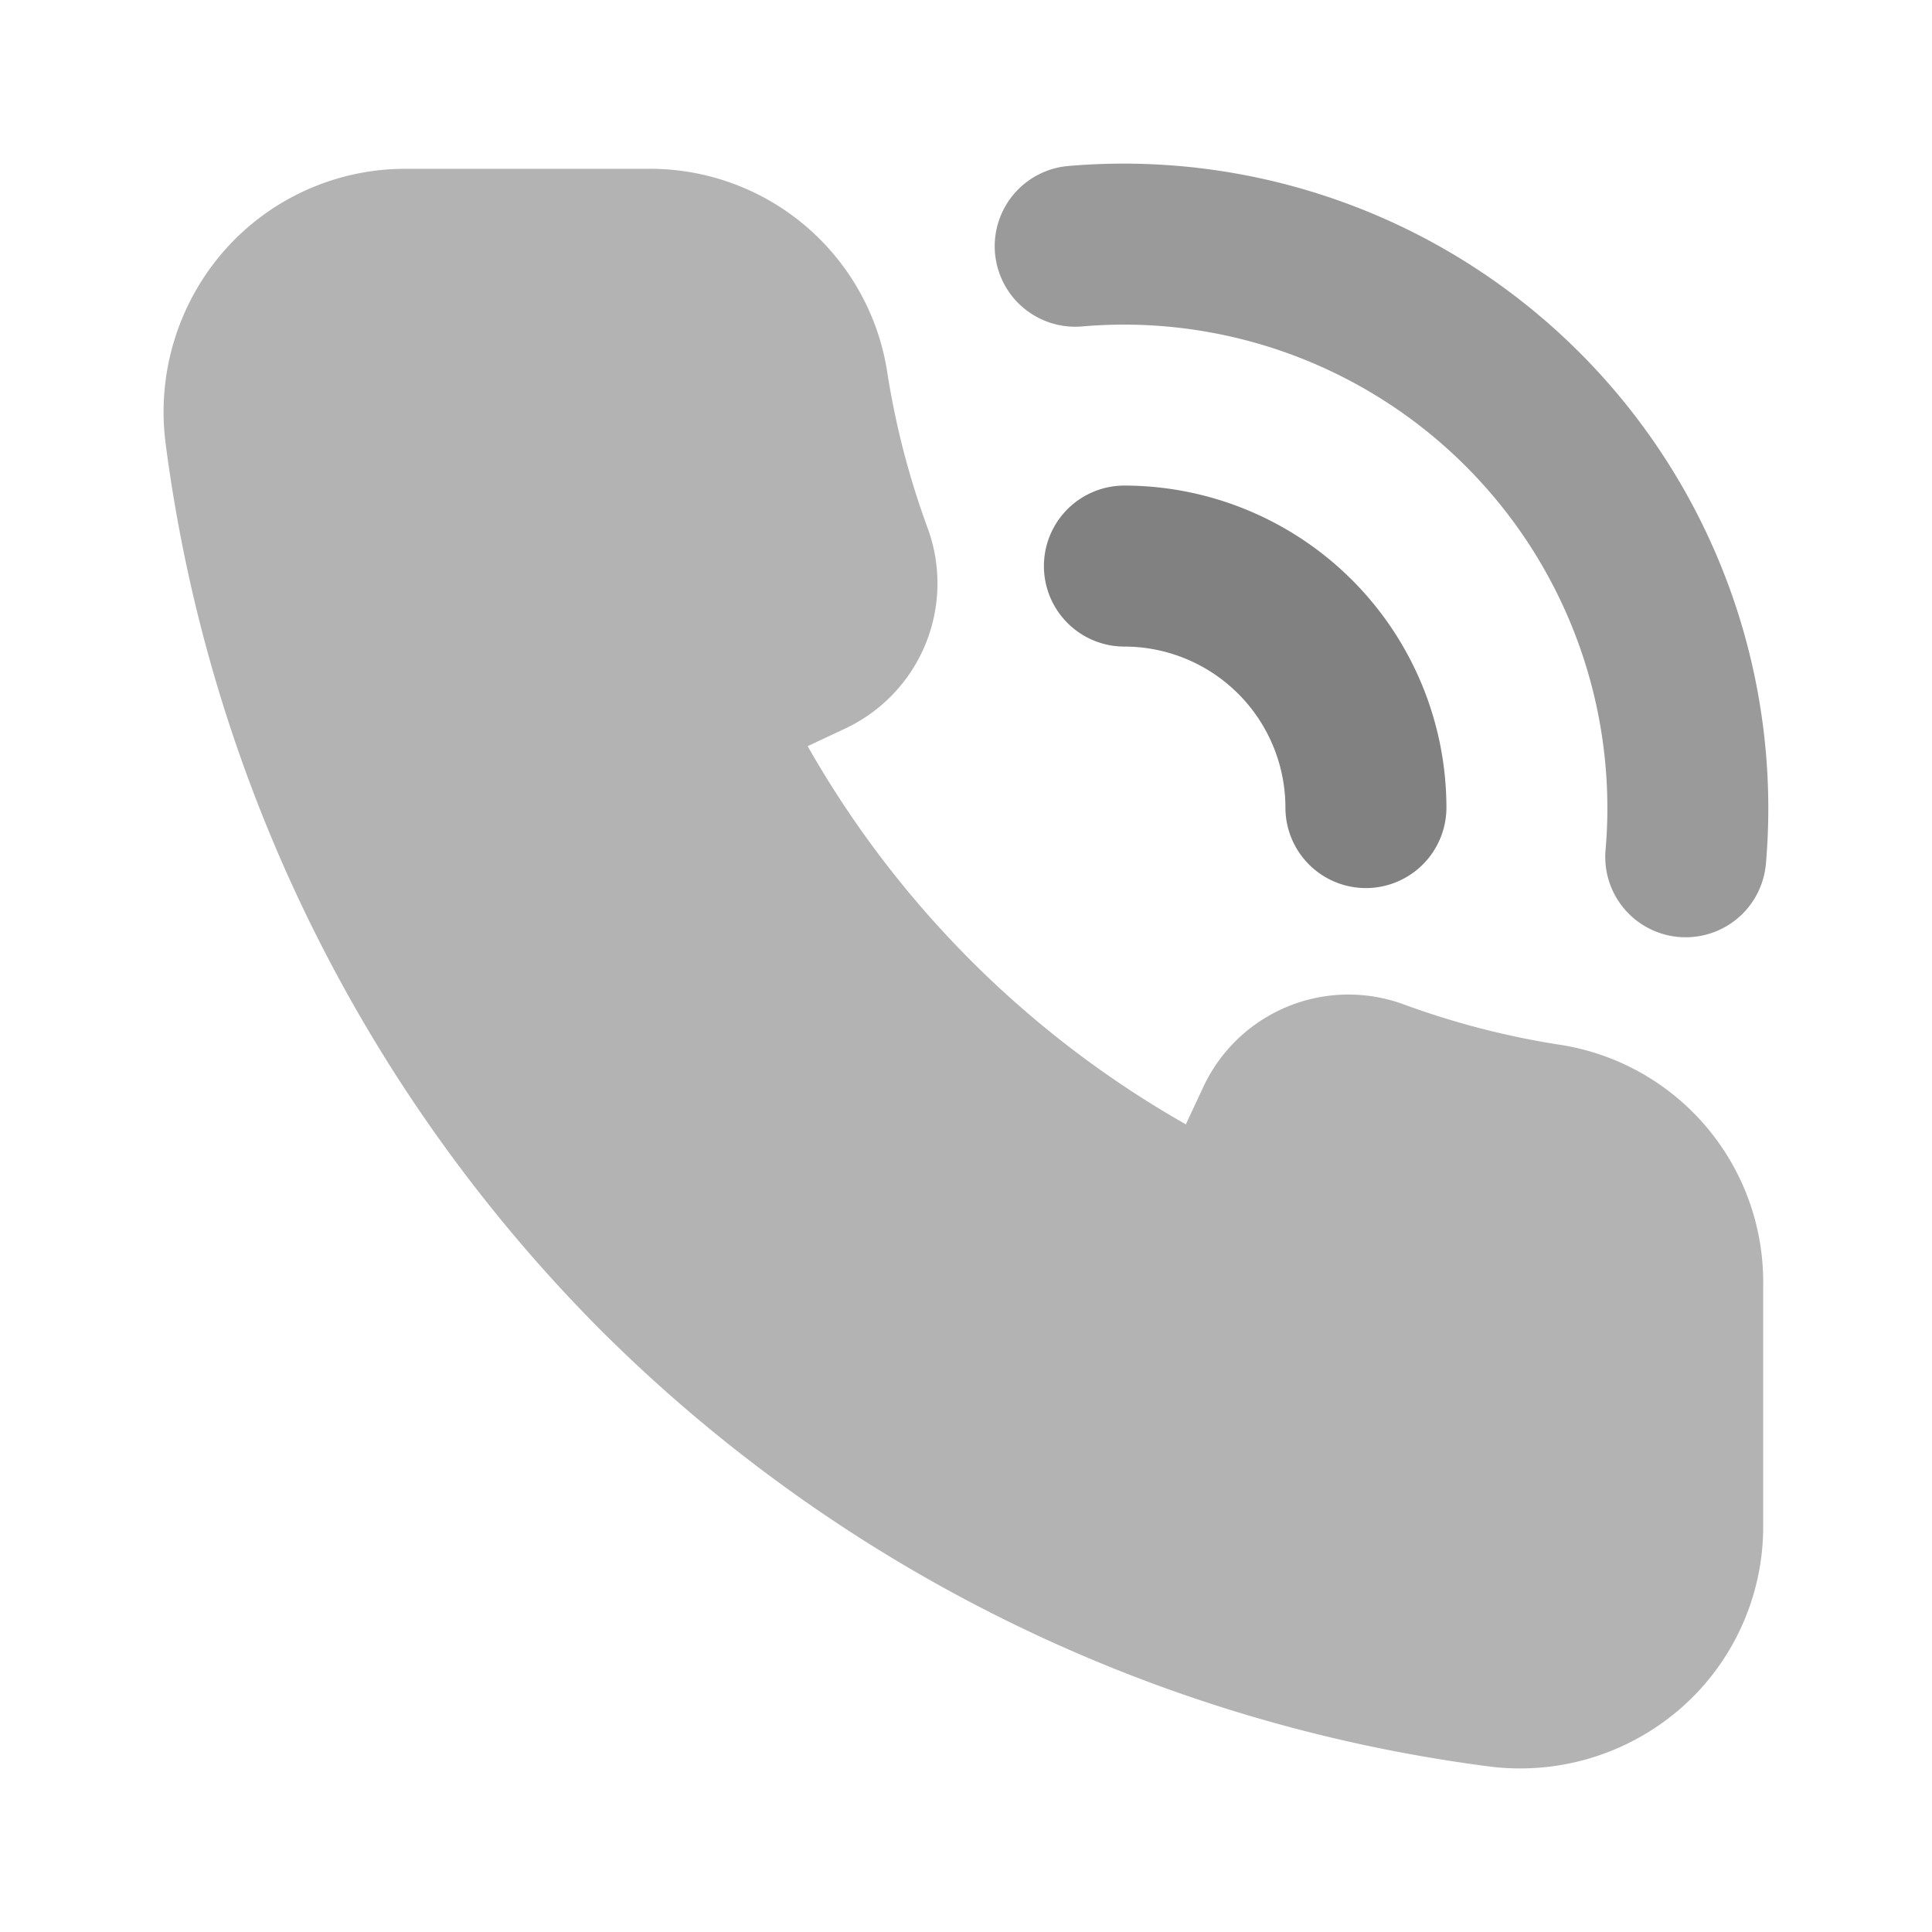 <svg xmlns="http://www.w3.org/2000/svg" width="24" height="24" fill="none" viewBox="0 0 24 24">
  <path fill="#9A9A9A" d="M20.942 11.643a.998.998 0 01-.997-1.086 6.006 6.006 0 00-6.502-6.502 1 1 0 01-.172-1.993 8.009 8.009 0 018.666 8.666 1 1 0 01-.995.915z"/>
  <path fill="#818181" d="M16.968 11.032a1 1 0 01-1-1 2.002 2.002 0 00-2-2 1 1 0 110-2 4.004 4.004 0 014 4 1.001 1.001 0 01-1 1z"/>
  <path fill="#B3B3B3" d="M18.882 21.968c-.13 0-.26-.008-.388-.025A19.098 19.098 0 017.47 16.531 19.098 19.098 0 012.057 5.506a3.04 3.04 0 01.73-2.394 2.995 2.995 0 012.247-1.015H8.06a2.981 2.981 0 012.956 2.49 10.156 10.156 0 00.513 1.988 1.992 1.992 0 01-1.04 2.48l-.456.214a12.5 12.5 0 004.698 4.698l.214-.458a1.99 1.99 0 012.482-1.036 10.155 10.155 0 001.986.511 2.982 2.982 0 012.49 2.956v3.026a2.996 2.996 0 01-1.015 2.247 3.035 3.035 0 01-2.006.755z"/>
</svg>
